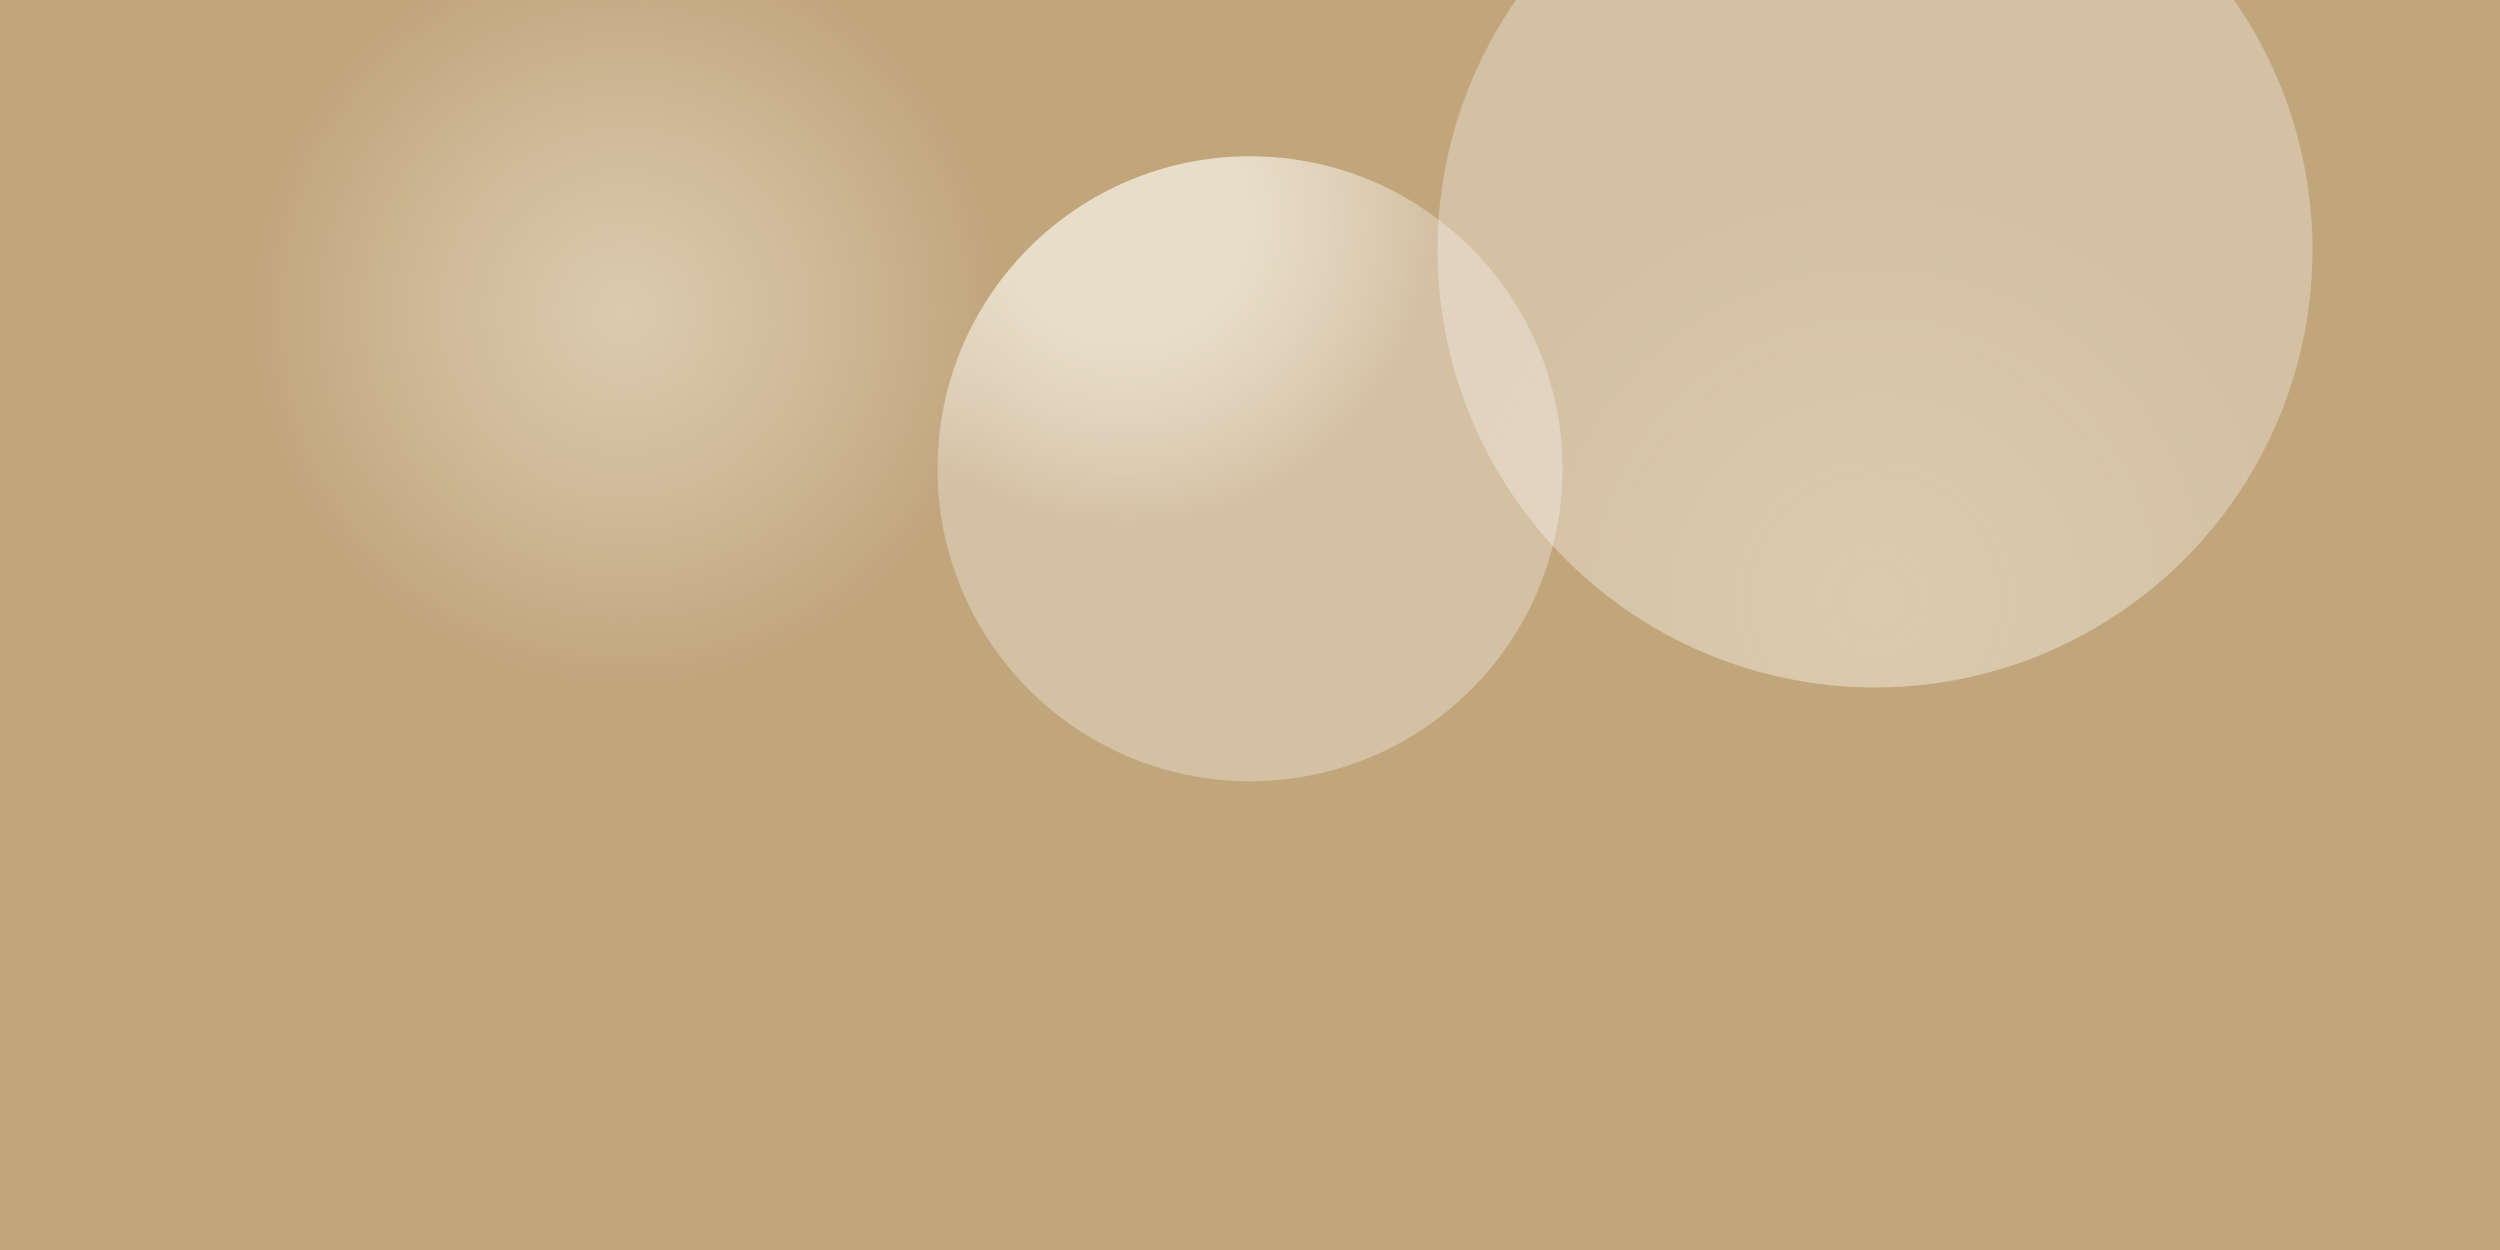 <svg xmlns="http://www.w3.org/2000/svg" viewBox="0 0 800 400">
  <!-- Base background -->
  <rect width="800" height="400" fill="#C1A57B"/>
  
  <!-- Bokeh circles with gradients -->
  <defs>
    <radialGradient id="bokeh1" cx="50%" cy="50%" r="50%">
      <stop offset="0%" stop-color="#F5F0E1" stop-opacity="0.5"/>
      <stop offset="100%" stop-color="white" stop-opacity="0"/>
    </radialGradient>
    <radialGradient id="bokeh2" cx="30%" cy="10%" r="50%">
      <stop offset="40%" stop-color="#F5F0E1" stop-opacity="0.75"/>
      <stop offset="100%" stop-color="white" stop-opacity="0.3"/>
    </radialGradient>
    <radialGradient id="bokeh3" cx="50%" cy="90%" r="50%">
      <stop offset="0%" stop-color="#F5F0E1" stop-opacity="0.5"/>
      <stop offset="100%" stop-color="white" stop-opacity="0.3"/>
    </radialGradient>
    <filter id="blur">
      <feGaussianBlur stdDeviation="8"/>
    </filter>
  </defs>
  
  <!-- Bokeh circles -->
  <circle cx="200" cy="100" r="120" fill="url(#bokeh1)" filter="url(#blur)"/>
  <circle cx="400" cy="150" r="100" fill="url(#bokeh2)" filter="url(#blur)"/>
  <circle cx="600" cy="80" r="140" fill="url(#bokeh3)" filter="url(#blur)"/>
</svg>